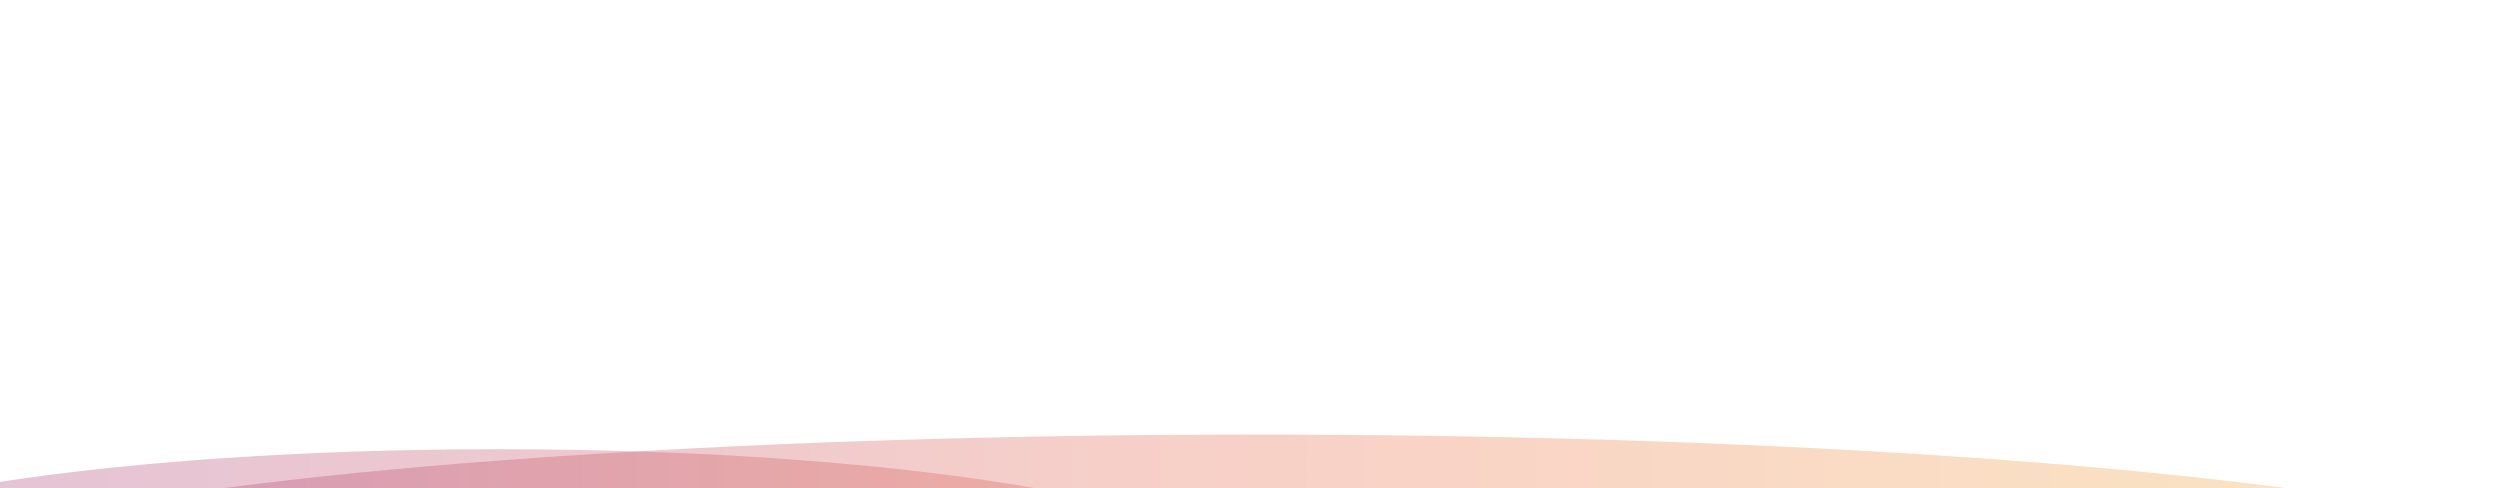 <svg xmlns="http://www.w3.org/2000/svg" viewBox="0 0 1024 200"><g fill-opacity=".3" clip-path="url(#a)"><ellipse cx="514" cy="241" fill="url(#b)" filter="url(#c)" rx="557" ry="63" transform="rotate(-180 514 241)"/><path fill="url(#d)" fill-rule="evenodd" d="M204.129 288.921c-169.07 0-306.129-23.487-306.129-52.46S35.059 184 204.129 184c160.592 0 292.302 21.191 305.109 48.145 35.276-2.456 74.936-3.834 116.86-3.834 54.777 0 105.689 2.353 148.008 6.388 29.066-16.195 110.189-27.85 205.718-27.85 119.946 0 217.176 18.373 217.176 41.037s-97.23 41.037-217.176 41.037c-42.029 0-81.27-2.256-114.516-6.162C822.053 295.338 731.189 304 626.098 304c-113.414 0-210.258-10.089-248.575-24.299-49.293 5.816-109.023 9.22-173.394 9.22" clip-rule="evenodd" filter="url(#e)"/></g><defs><linearGradient id="b" x1="-43" x2="1071" y1="241" y2="241" gradientUnits="userSpaceOnUse"><stop stop-color="#F5B532"/><stop offset=".5" stop-color="#EA6644"/><stop offset="1" stop-color="#9F327E"/></linearGradient><linearGradient id="d" x1="1197" x2="-102" y1="244" y2="244" gradientUnits="userSpaceOnUse"><stop stop-color="#F5B532"/><stop offset=".5" stop-color="#EA6644"/><stop offset="1" stop-color="#9F327E"/></linearGradient><filter id="c" width="1354" height="366" x="-163" y="58" color-interpolation-filters="sRGB" filterUnits="userSpaceOnUse"><feFlood flood-opacity="0" result="BackgroundImageFix"/><feBlend in="SourceGraphic" in2="BackgroundImageFix"/><feGaussianBlur stdDeviation="60"/></filter><filter id="e" width="1459" height="280" x="-182" y="104" color-interpolation-filters="sRGB" filterUnits="userSpaceOnUse"><feFlood flood-opacity="0" result="BackgroundImageFix"/><feBlend in="SourceGraphic" in2="BackgroundImageFix"/><feGaussianBlur stdDeviation="40"/></filter><clipPath id="a"><path fill="#fff" d="M1024 200H0V0h1024z"/></clipPath></defs></svg>
